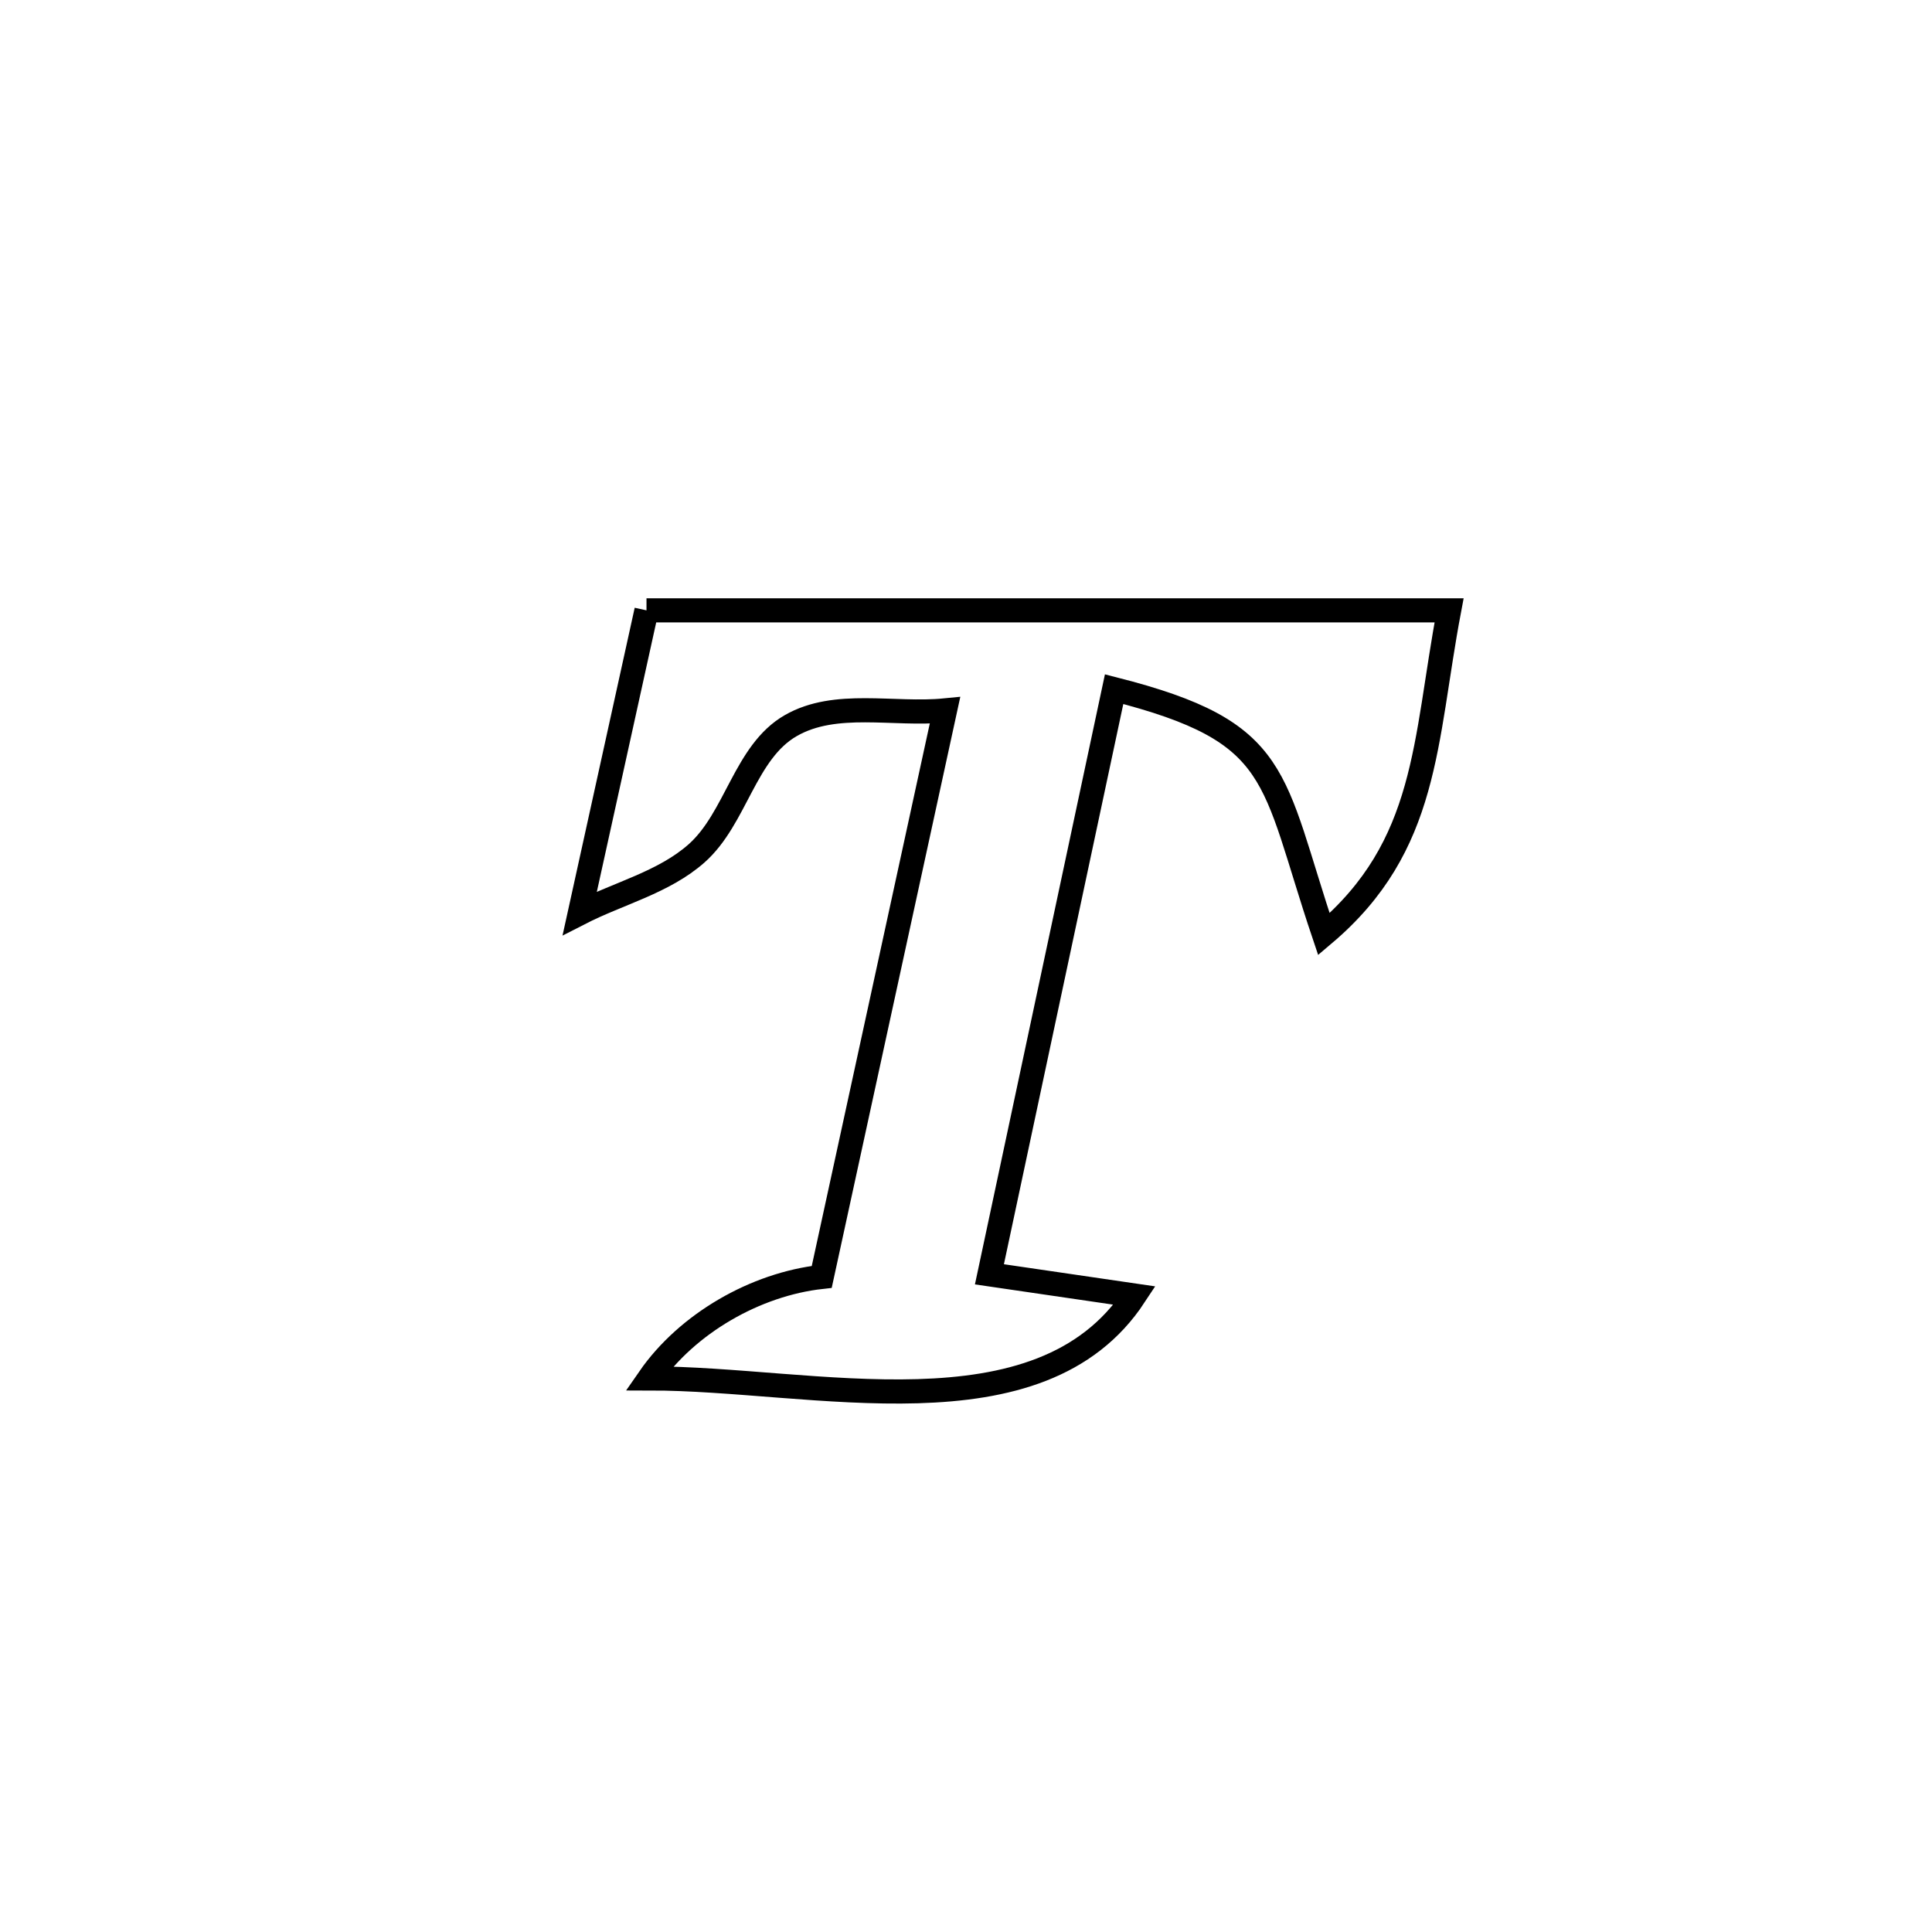 <svg xmlns="http://www.w3.org/2000/svg" viewBox="0.0 0.0 24.0 24.0" height="200px" width="200px"><path fill="none" stroke="black" stroke-width=".3" stroke-opacity="1.0"  filling="0" d="M8.031 7.582 L8.031 7.582 C9.693 7.582 11.354 7.582 13.016 7.582 C14.678 7.582 16.339 7.582 18.001 7.582 L18.001 7.582 C17.692 9.218 17.747 10.504 16.446 11.605 L16.446 11.605 C15.783 9.634 15.941 9.096 13.84 8.561 L13.84 8.561 C13.324 10.984 12.807 13.407 12.291 15.83 L12.291 15.83 C12.892 15.918 13.494 16.006 14.095 16.094 L14.095 16.094 C12.914 17.891 10.101 17.122 8.064 17.123 L8.064 17.123 C8.536 16.441 9.384 15.953 10.208 15.862 L10.208 15.862 C10.718 13.517 11.228 11.171 11.739 8.825 L11.739 8.825 C11.1 8.888 10.379 8.694 9.823 9.014 C9.253 9.341 9.145 10.164 8.654 10.6 C8.247 10.961 7.686 11.096 7.202 11.344 L7.202 11.344 C7.292 10.932 7.939 8 8.031 7.582 L8.031 7.582"></path></svg>
